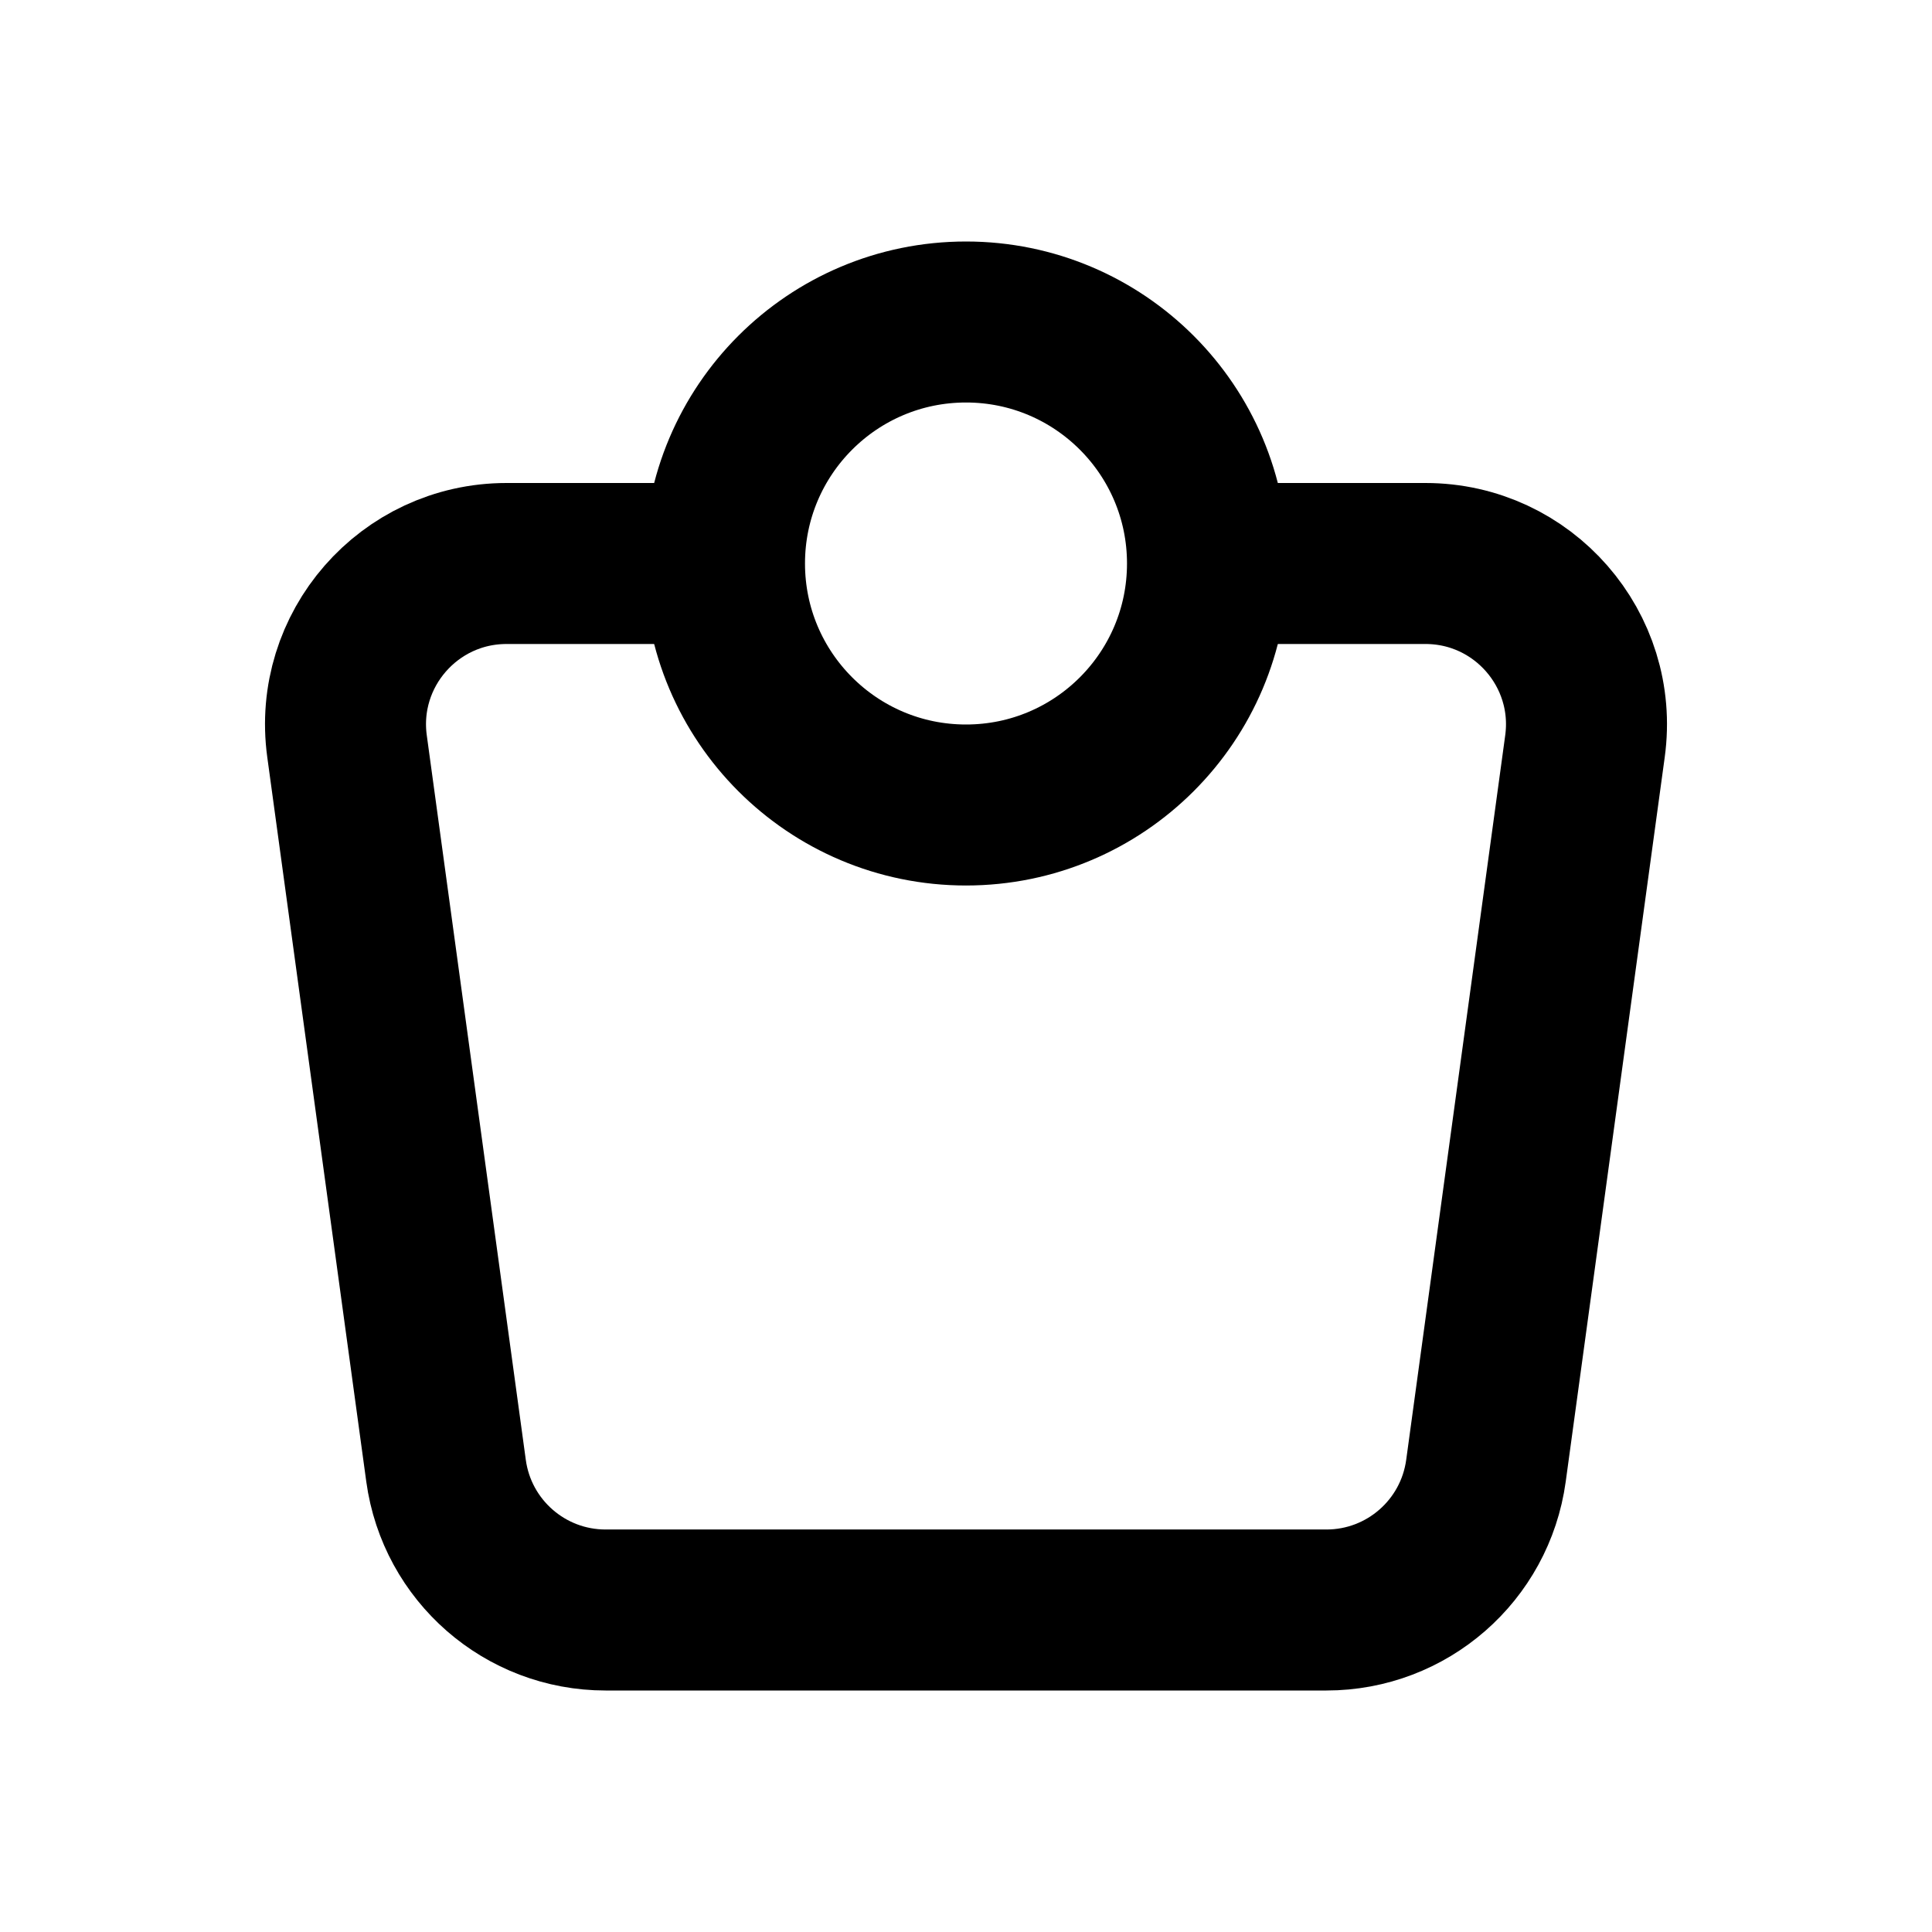 <svg width="24" height="24" viewBox="0 0 24 24" fill="none" xmlns="http://www.w3.org/2000/svg">
<path d="M15.111 7H17.708C18.92 7 19.854 8.07 19.689 9.271L18.459 18.271C18.323 19.262 17.477 20 16.477 20H7.523C6.523 20 5.677 19.262 5.541 18.271L4.311 9.271C4.146 8.07 5.08 7 6.292 7H8.889" stroke="black" stroke-width="2"/>
<circle cx="12" cy="7" r="3" stroke="black" stroke-width="2"/>
</svg>
